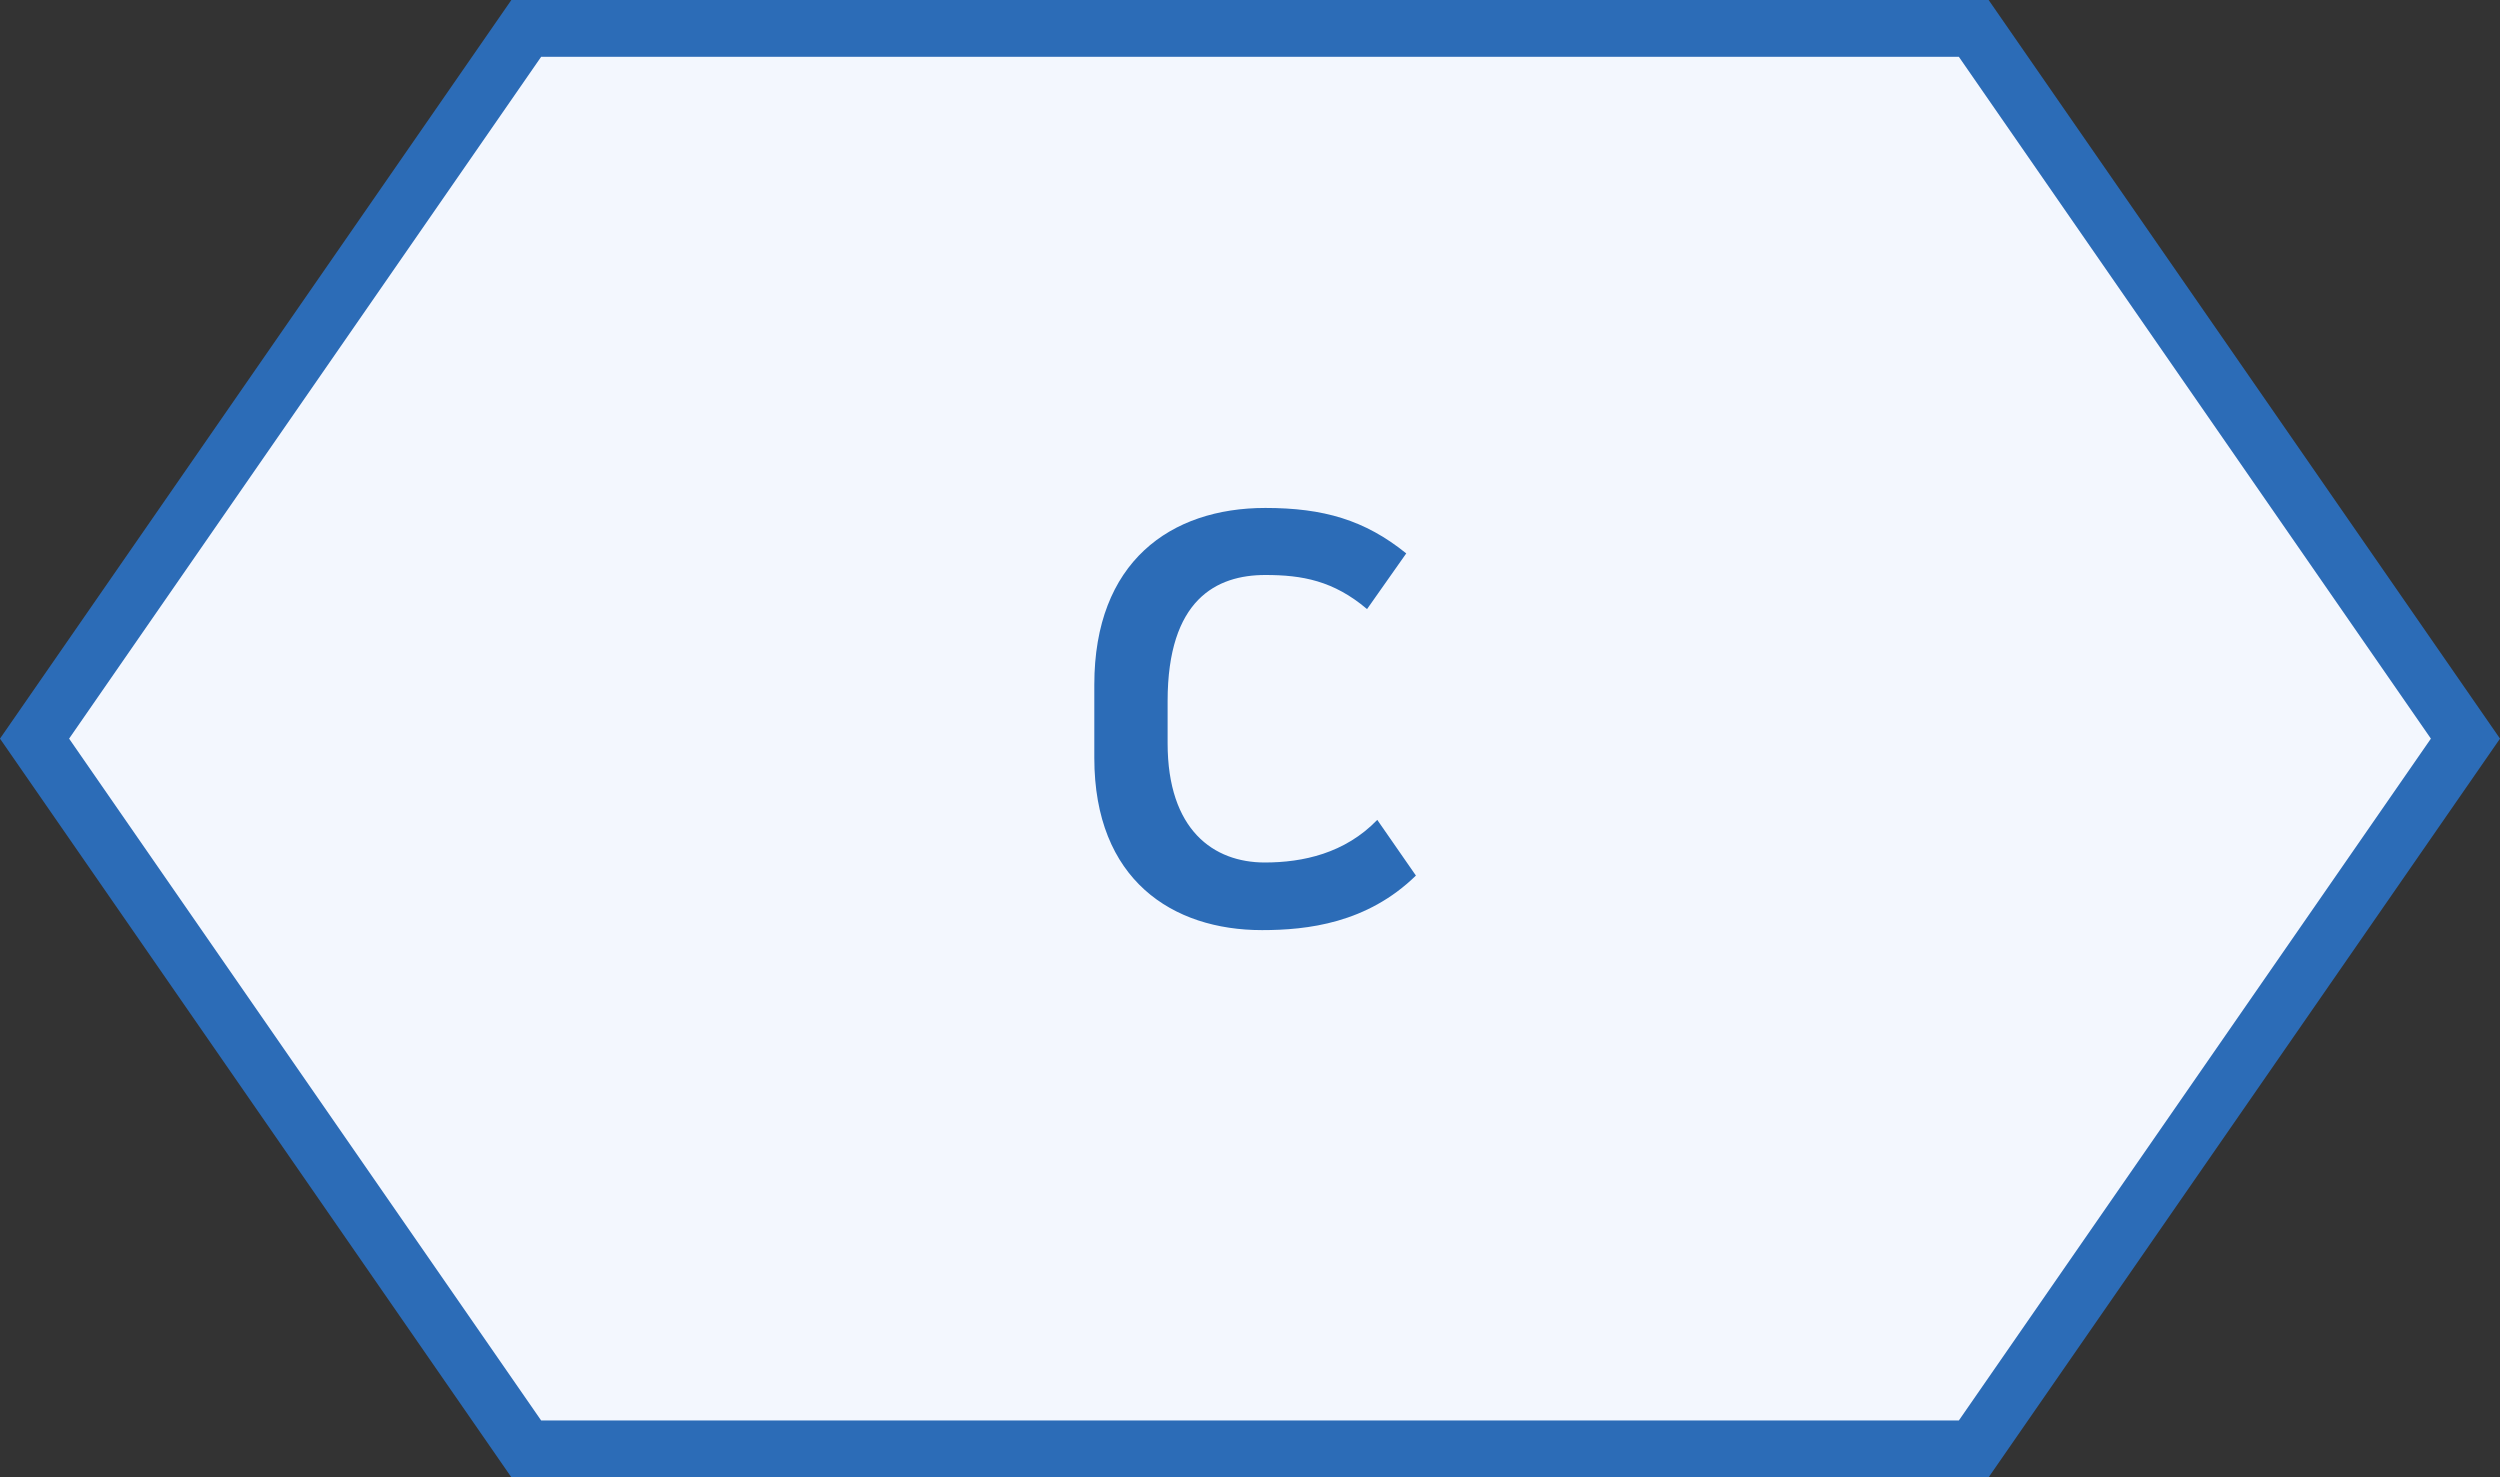 <svg xmlns="http://www.w3.org/2000/svg" width="44" height="26" viewBox="0 0 44 26">
    <rect x="0" y="0" width="44" height="26" fill="#333333" stroke="none"/>
    <g fill="none" fill-rule="evenodd">
        <path fill="#F3F7FE" stroke="#2C6CB7" d="M34.738.5H9.262L.608 13l8.654 12.5h25.476L43.392 13 34.738.5z"/>
        <path fill="#2C6CB7" fill-rule="nonzero" d="M22.21 16.37c.8 0 1.85-.12 2.71-.96l-.68-.98c-.57.59-1.31.75-1.98.75-.9 0-1.71-.57-1.71-2.1v-.74c0-1.79.86-2.22 1.72-2.22.65 0 1.2.1 1.79.6l.69-.98c-.73-.59-1.46-.8-2.48-.8-1.67 0-3.01.95-3.01 3.11v1.29c0 2.15 1.38 3.03 2.95 3.03z"/>
    </g>
</svg>
